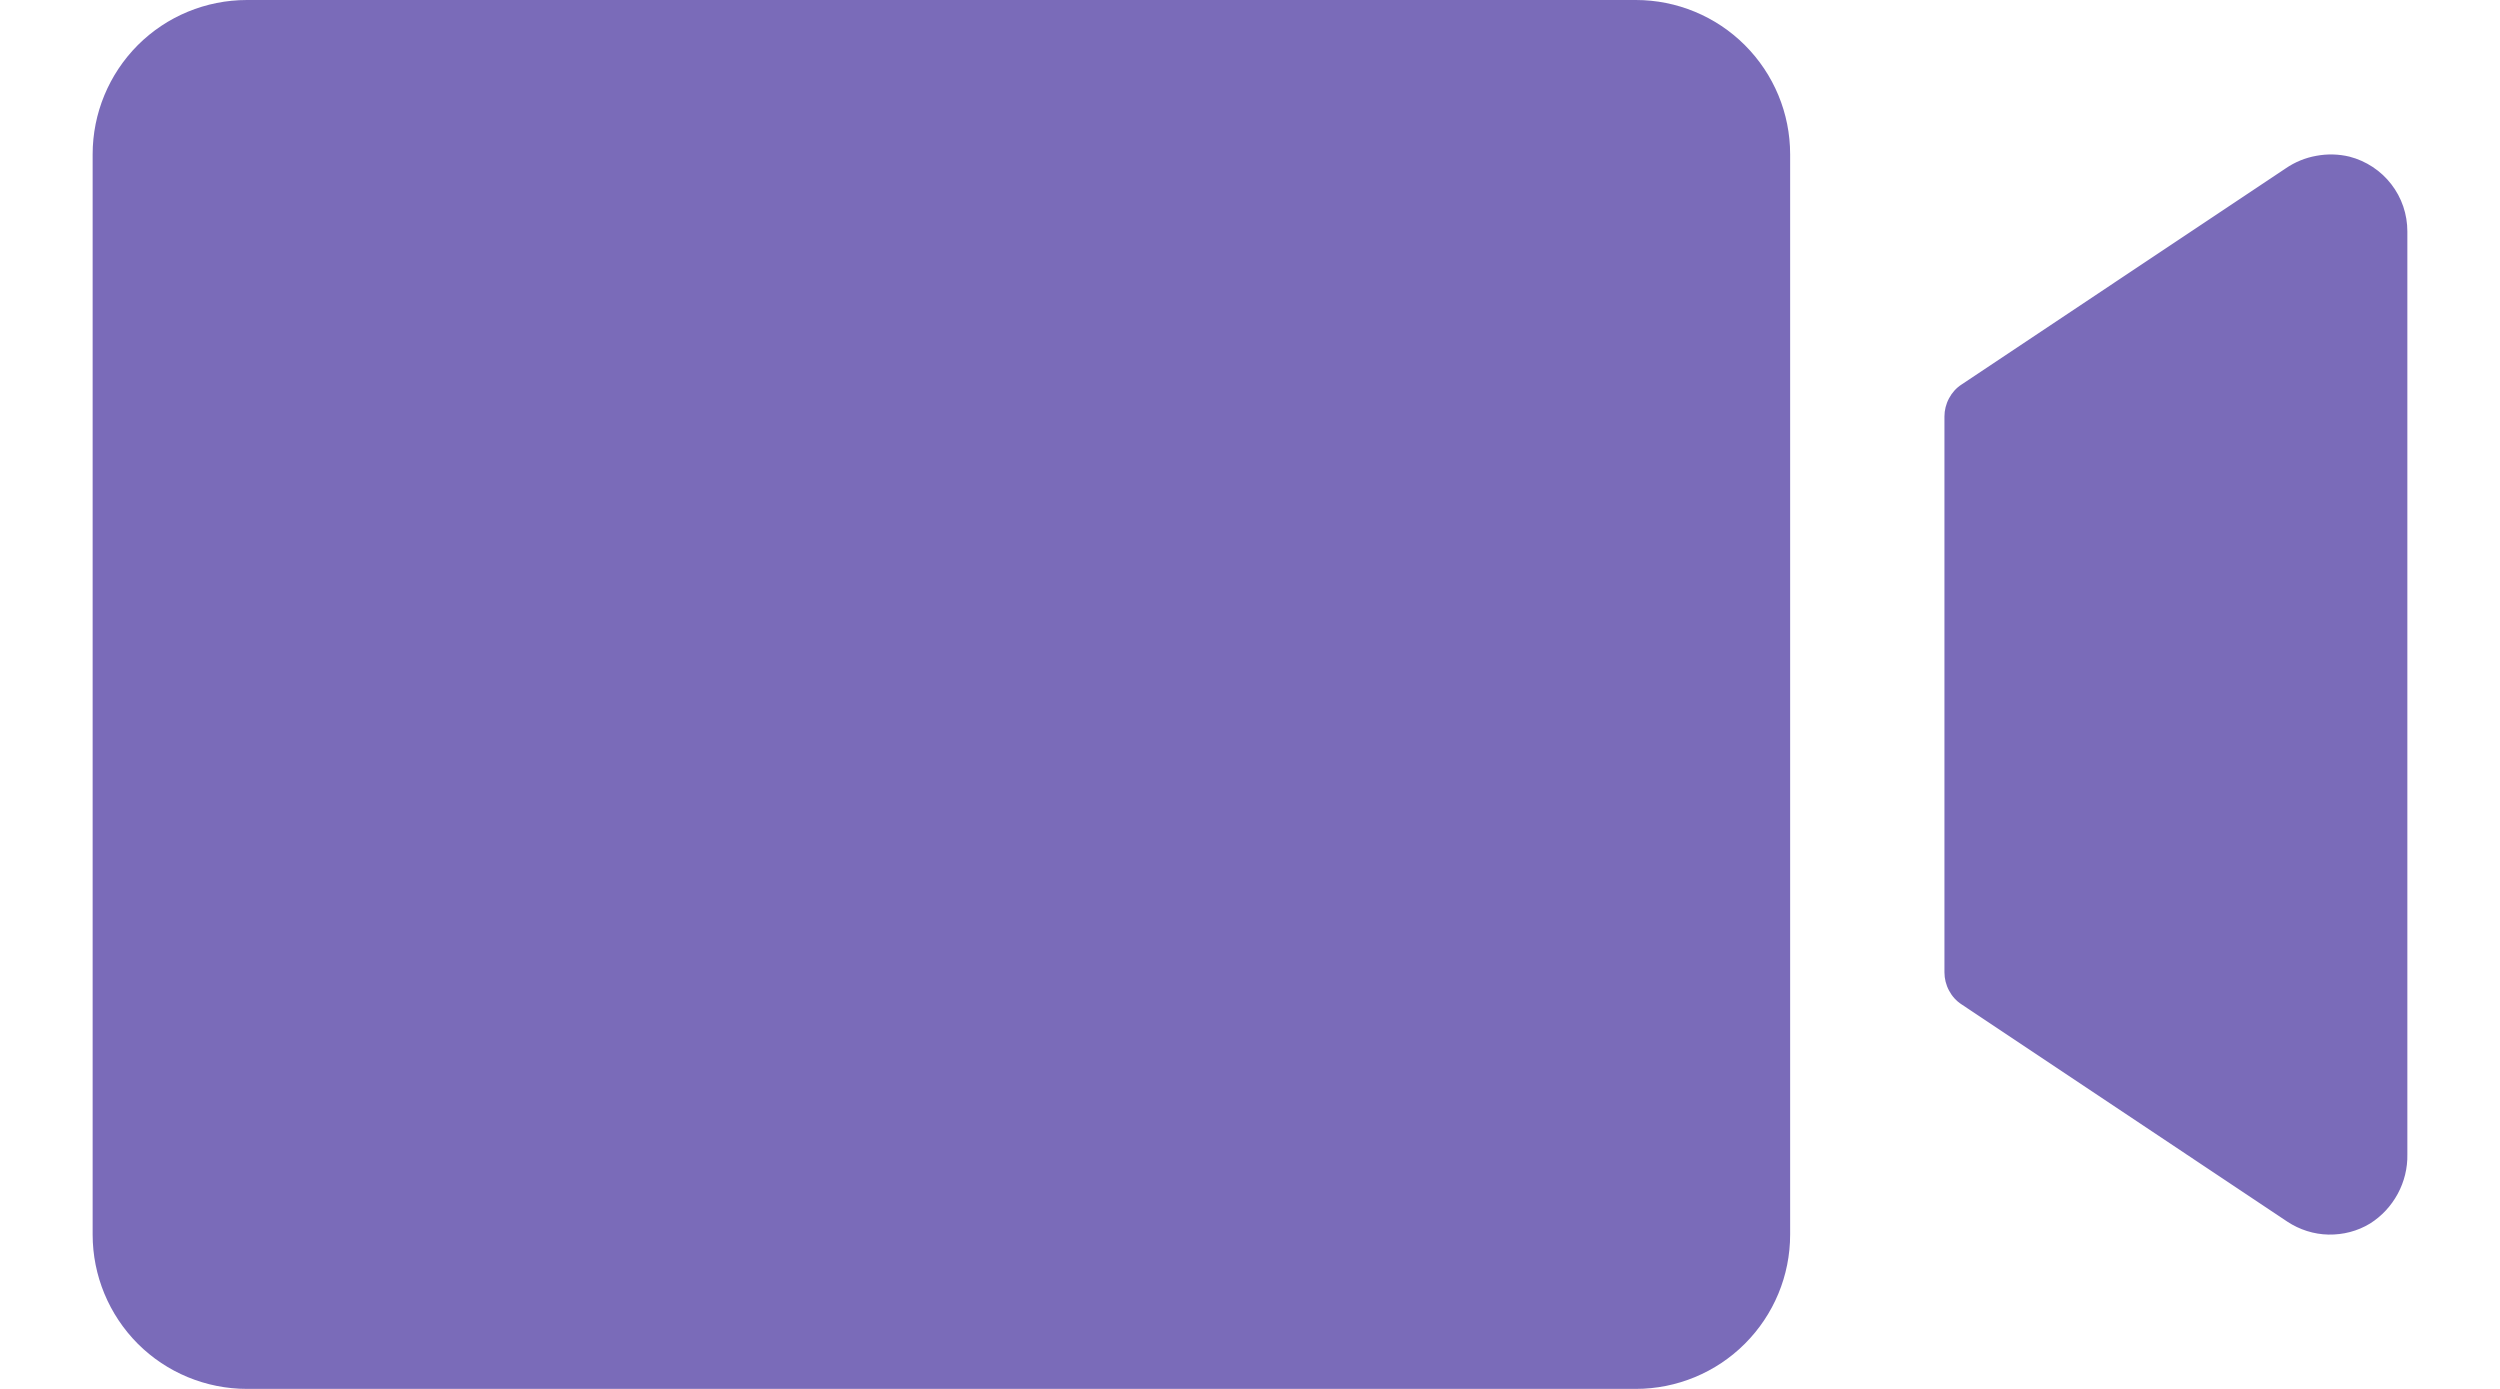 <svg width="18" height="10" viewBox="0 0 18 10" fill="none" xmlns="http://www.w3.org/2000/svg">
<path id="Vector" d="M12.889 1.111V8.889C12.889 9.184 12.772 9.466 12.563 9.675C12.355 9.883 12.072 10 11.778 10H1.778C1.483 10 1.2 9.883 0.992 9.675C0.784 9.466 0.667 9.184 0.667 8.889V1.111C0.667 0.816 0.784 0.534 0.992 0.325C1.2 0.117 1.483 0 1.778 0H11.778C12.072 0 12.355 0.117 12.563 0.325C12.772 0.534 12.889 0.816 12.889 1.111ZM16.917 1.128C16.838 1.109 16.757 1.107 16.677 1.122C16.598 1.136 16.523 1.167 16.456 1.213L14.124 2.768C14.085 2.793 14.054 2.828 14.033 2.868C14.011 2.909 14 2.954 14 2.999V7.001C14 7.046 14.011 7.091 14.033 7.132C14.054 7.172 14.085 7.207 14.124 7.232L16.469 8.796C16.557 8.854 16.66 8.887 16.765 8.889C16.871 8.891 16.975 8.864 17.065 8.809C17.149 8.756 17.217 8.682 17.264 8.595C17.311 8.508 17.335 8.41 17.333 8.311V1.667C17.333 1.543 17.293 1.424 17.217 1.326C17.142 1.229 17.036 1.159 16.917 1.128Z" fill="#7A6BB9"/>
</svg>
